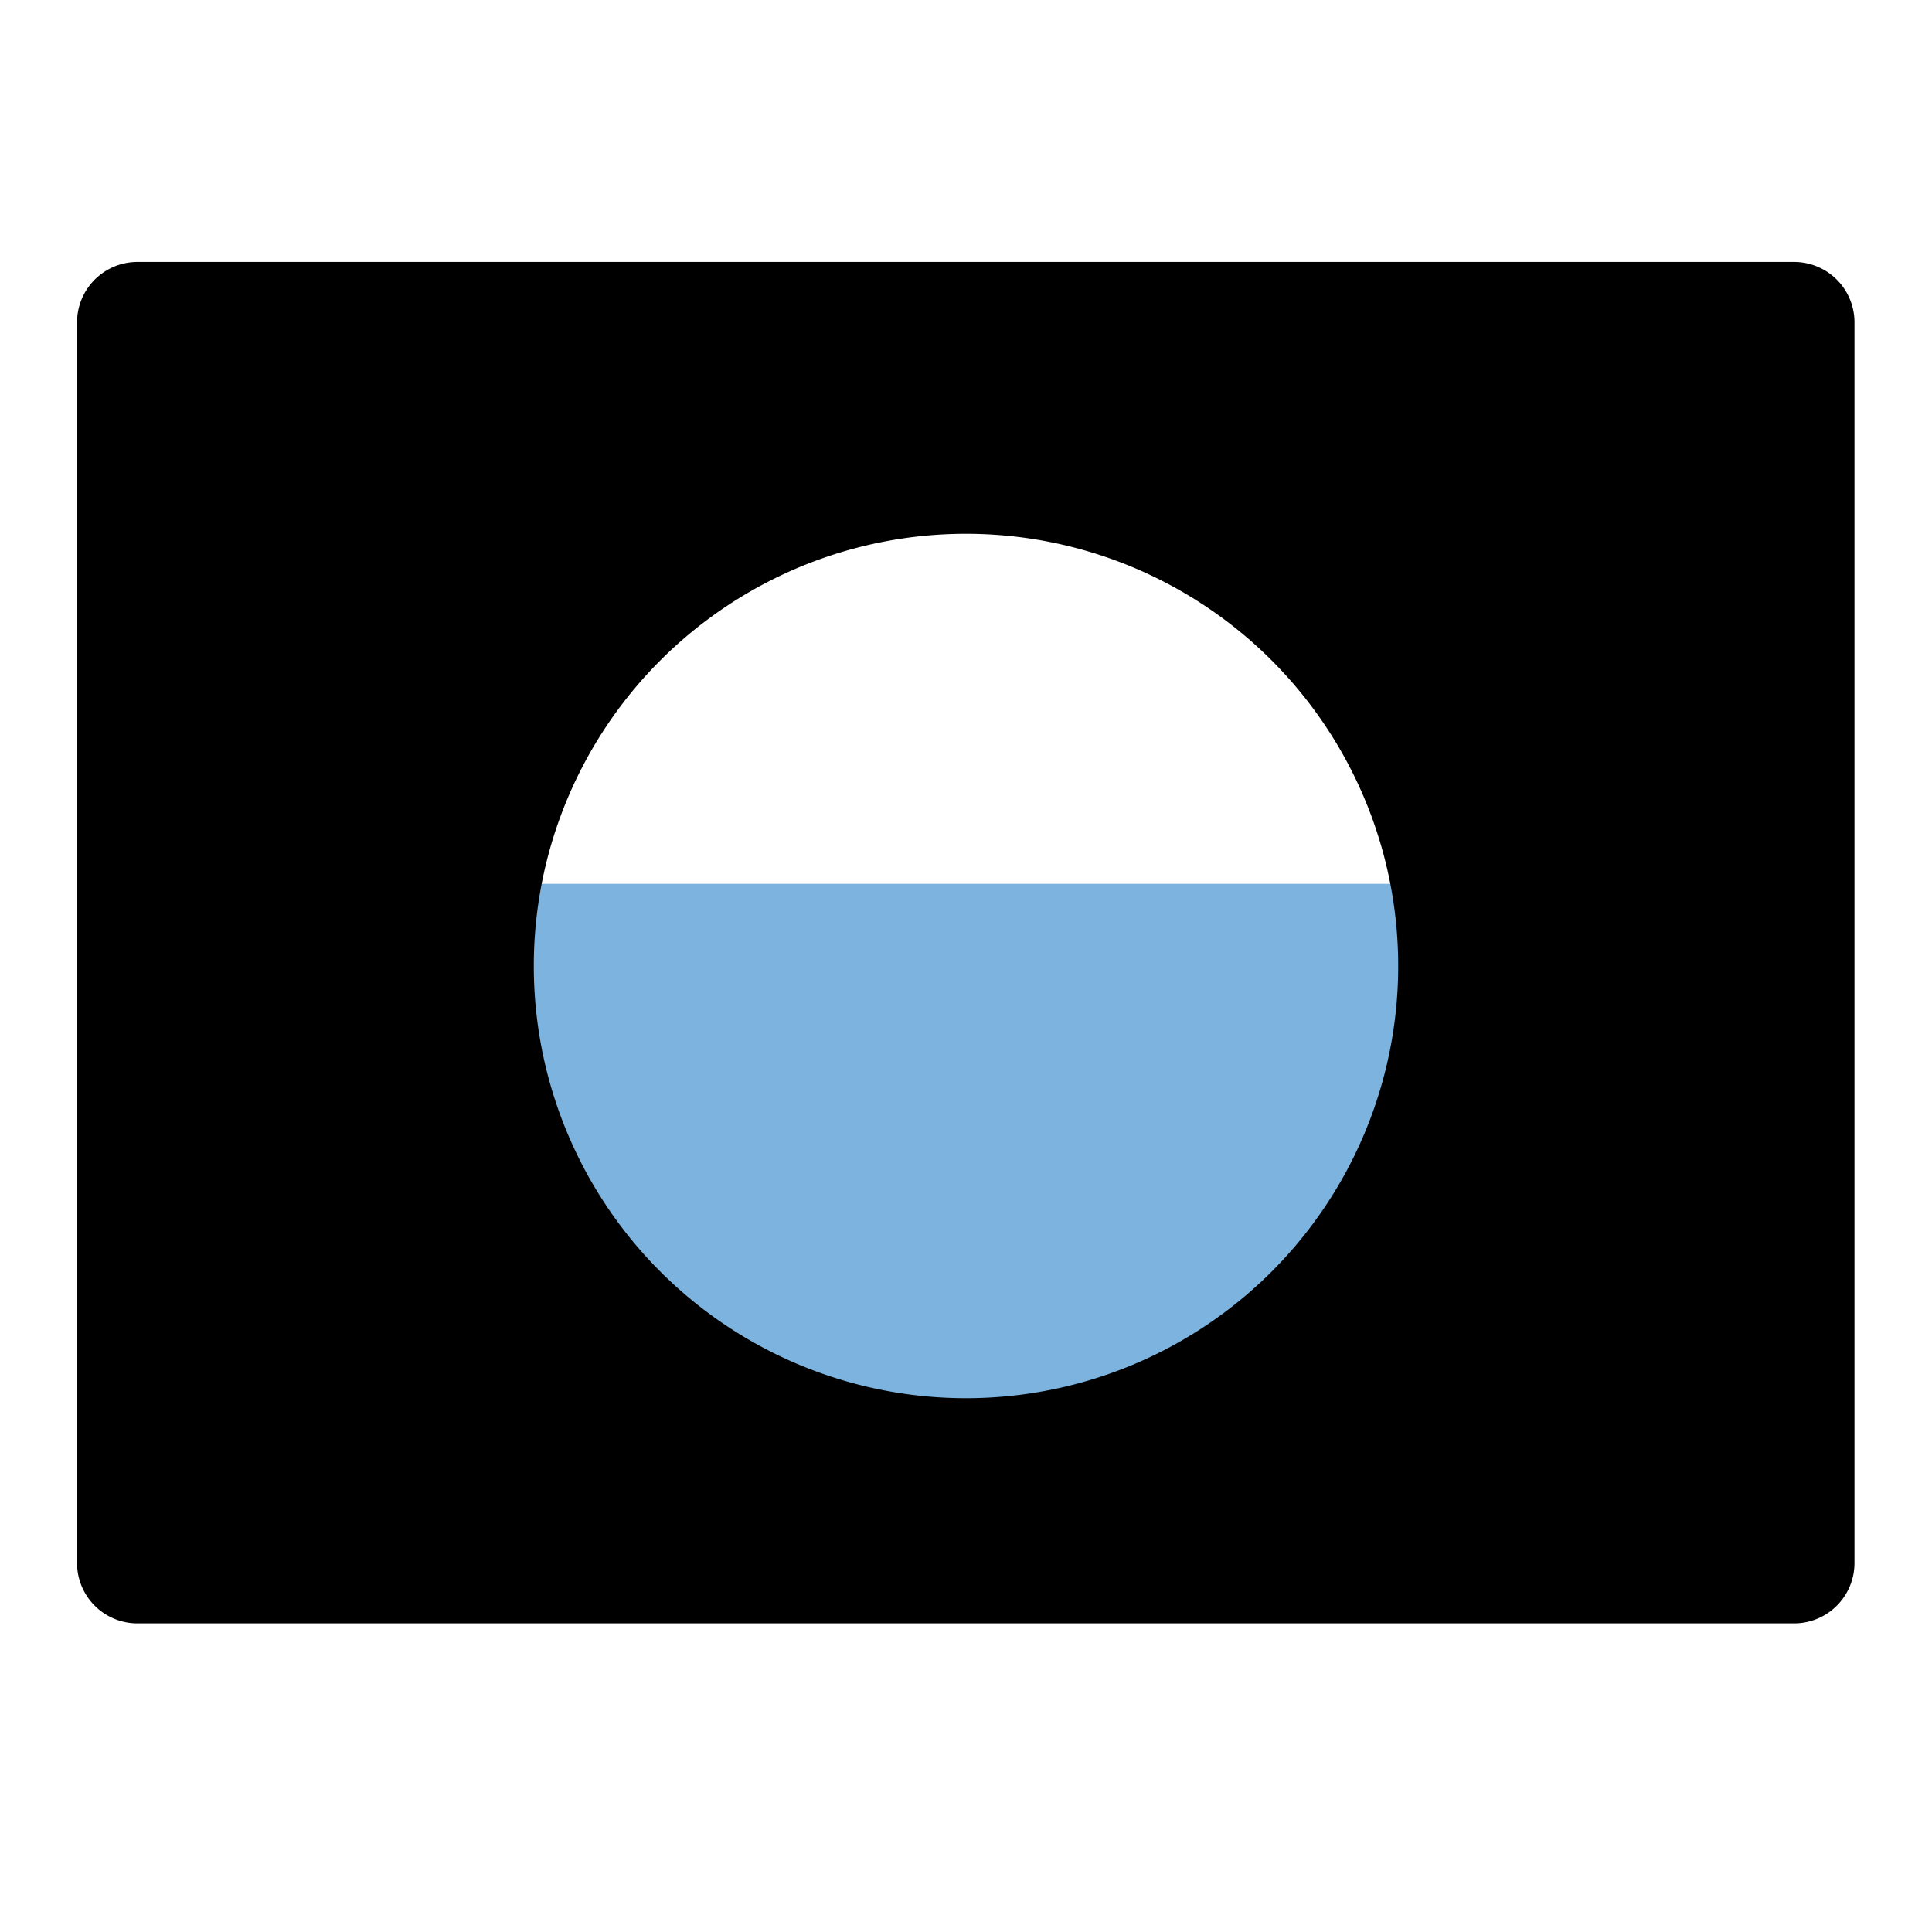 <?xml version="1.0" encoding="UTF-8"?>
<svg width="24" height="24" fill="currentColor" stroke="currentColor" stroke-linecap="round" stroke-linejoin="round" stroke-width="1.5" version="1.1" viewBox="0 0 24 24" xml:space="preserve" xmlns="http://www.w3.org/2000/svg">
  <rect x="1.833" y="10.979" width="20.5" height="7.442" fill="#7cb4df" stroke="none" stroke-width="1.5"/>
  <path d="m1.75 4.5v15h20.5v-15" fill="none" stroke-linecap="round" stroke-width="1"/>

  <path d="m1.707 4.004v15.412h20.58v-15.412h-20.58zm10.293 1.877a6.118 6.118 0 0 1 6.119 6.119 6.118 6.118 0 0 1-6.119 6.119 6.118 6.118 0 0 1-6.119-6.119 6.118 6.118 0 0 1 6.119-6.119z"/>
</svg>
